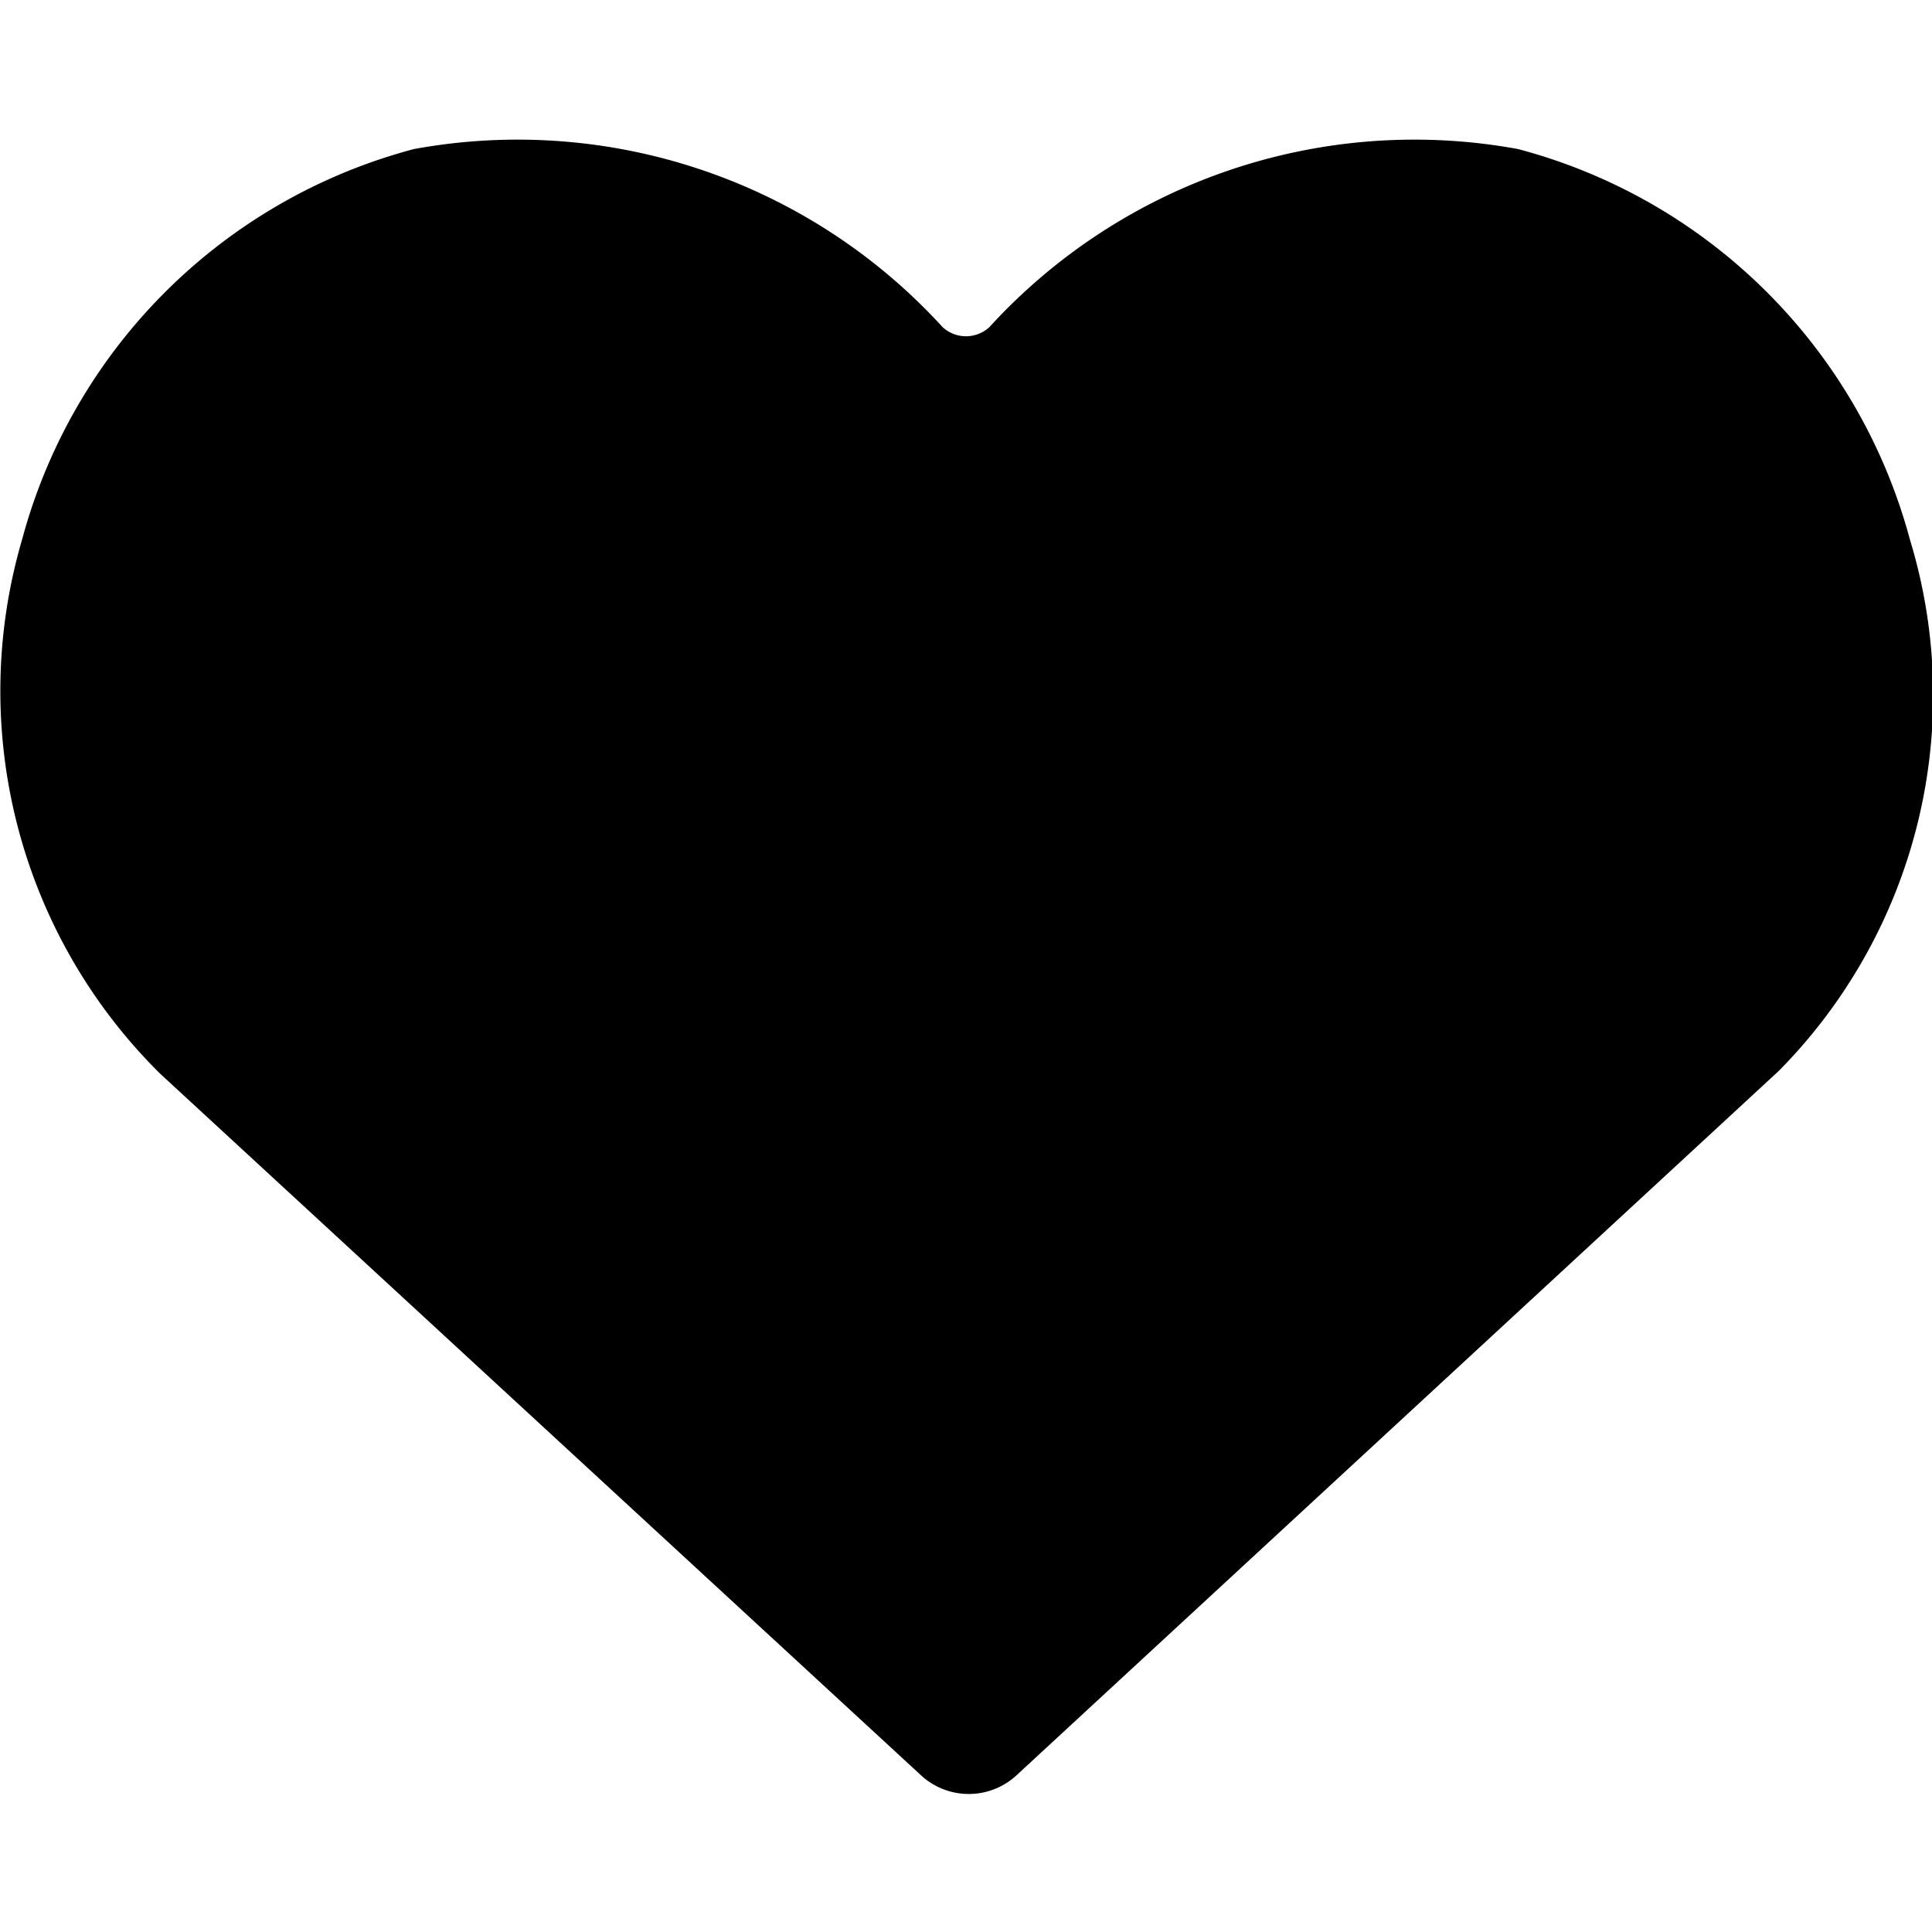 <svg xmlns="http://www.w3.org/2000/svg" viewBox="0 0 14 14">
  <path d="M13.84,3.91A4,4,0,0,0,11,1.08,4.17,4.17,0,0,0,7.17,2.37a.25.25,0,0,1-.34,0A4.17,4.17,0,0,0,3,1.08,4,4,0,0,0,.16,3.91a3.9,3.9,0,0,0,1,3.87l5.52,5.09a.51.51,0,0,0,.68,0l5.53-5.11A3.87,3.87,0,0,0,13.84,3.91Z" style="fill: #000001"/>
</svg>
